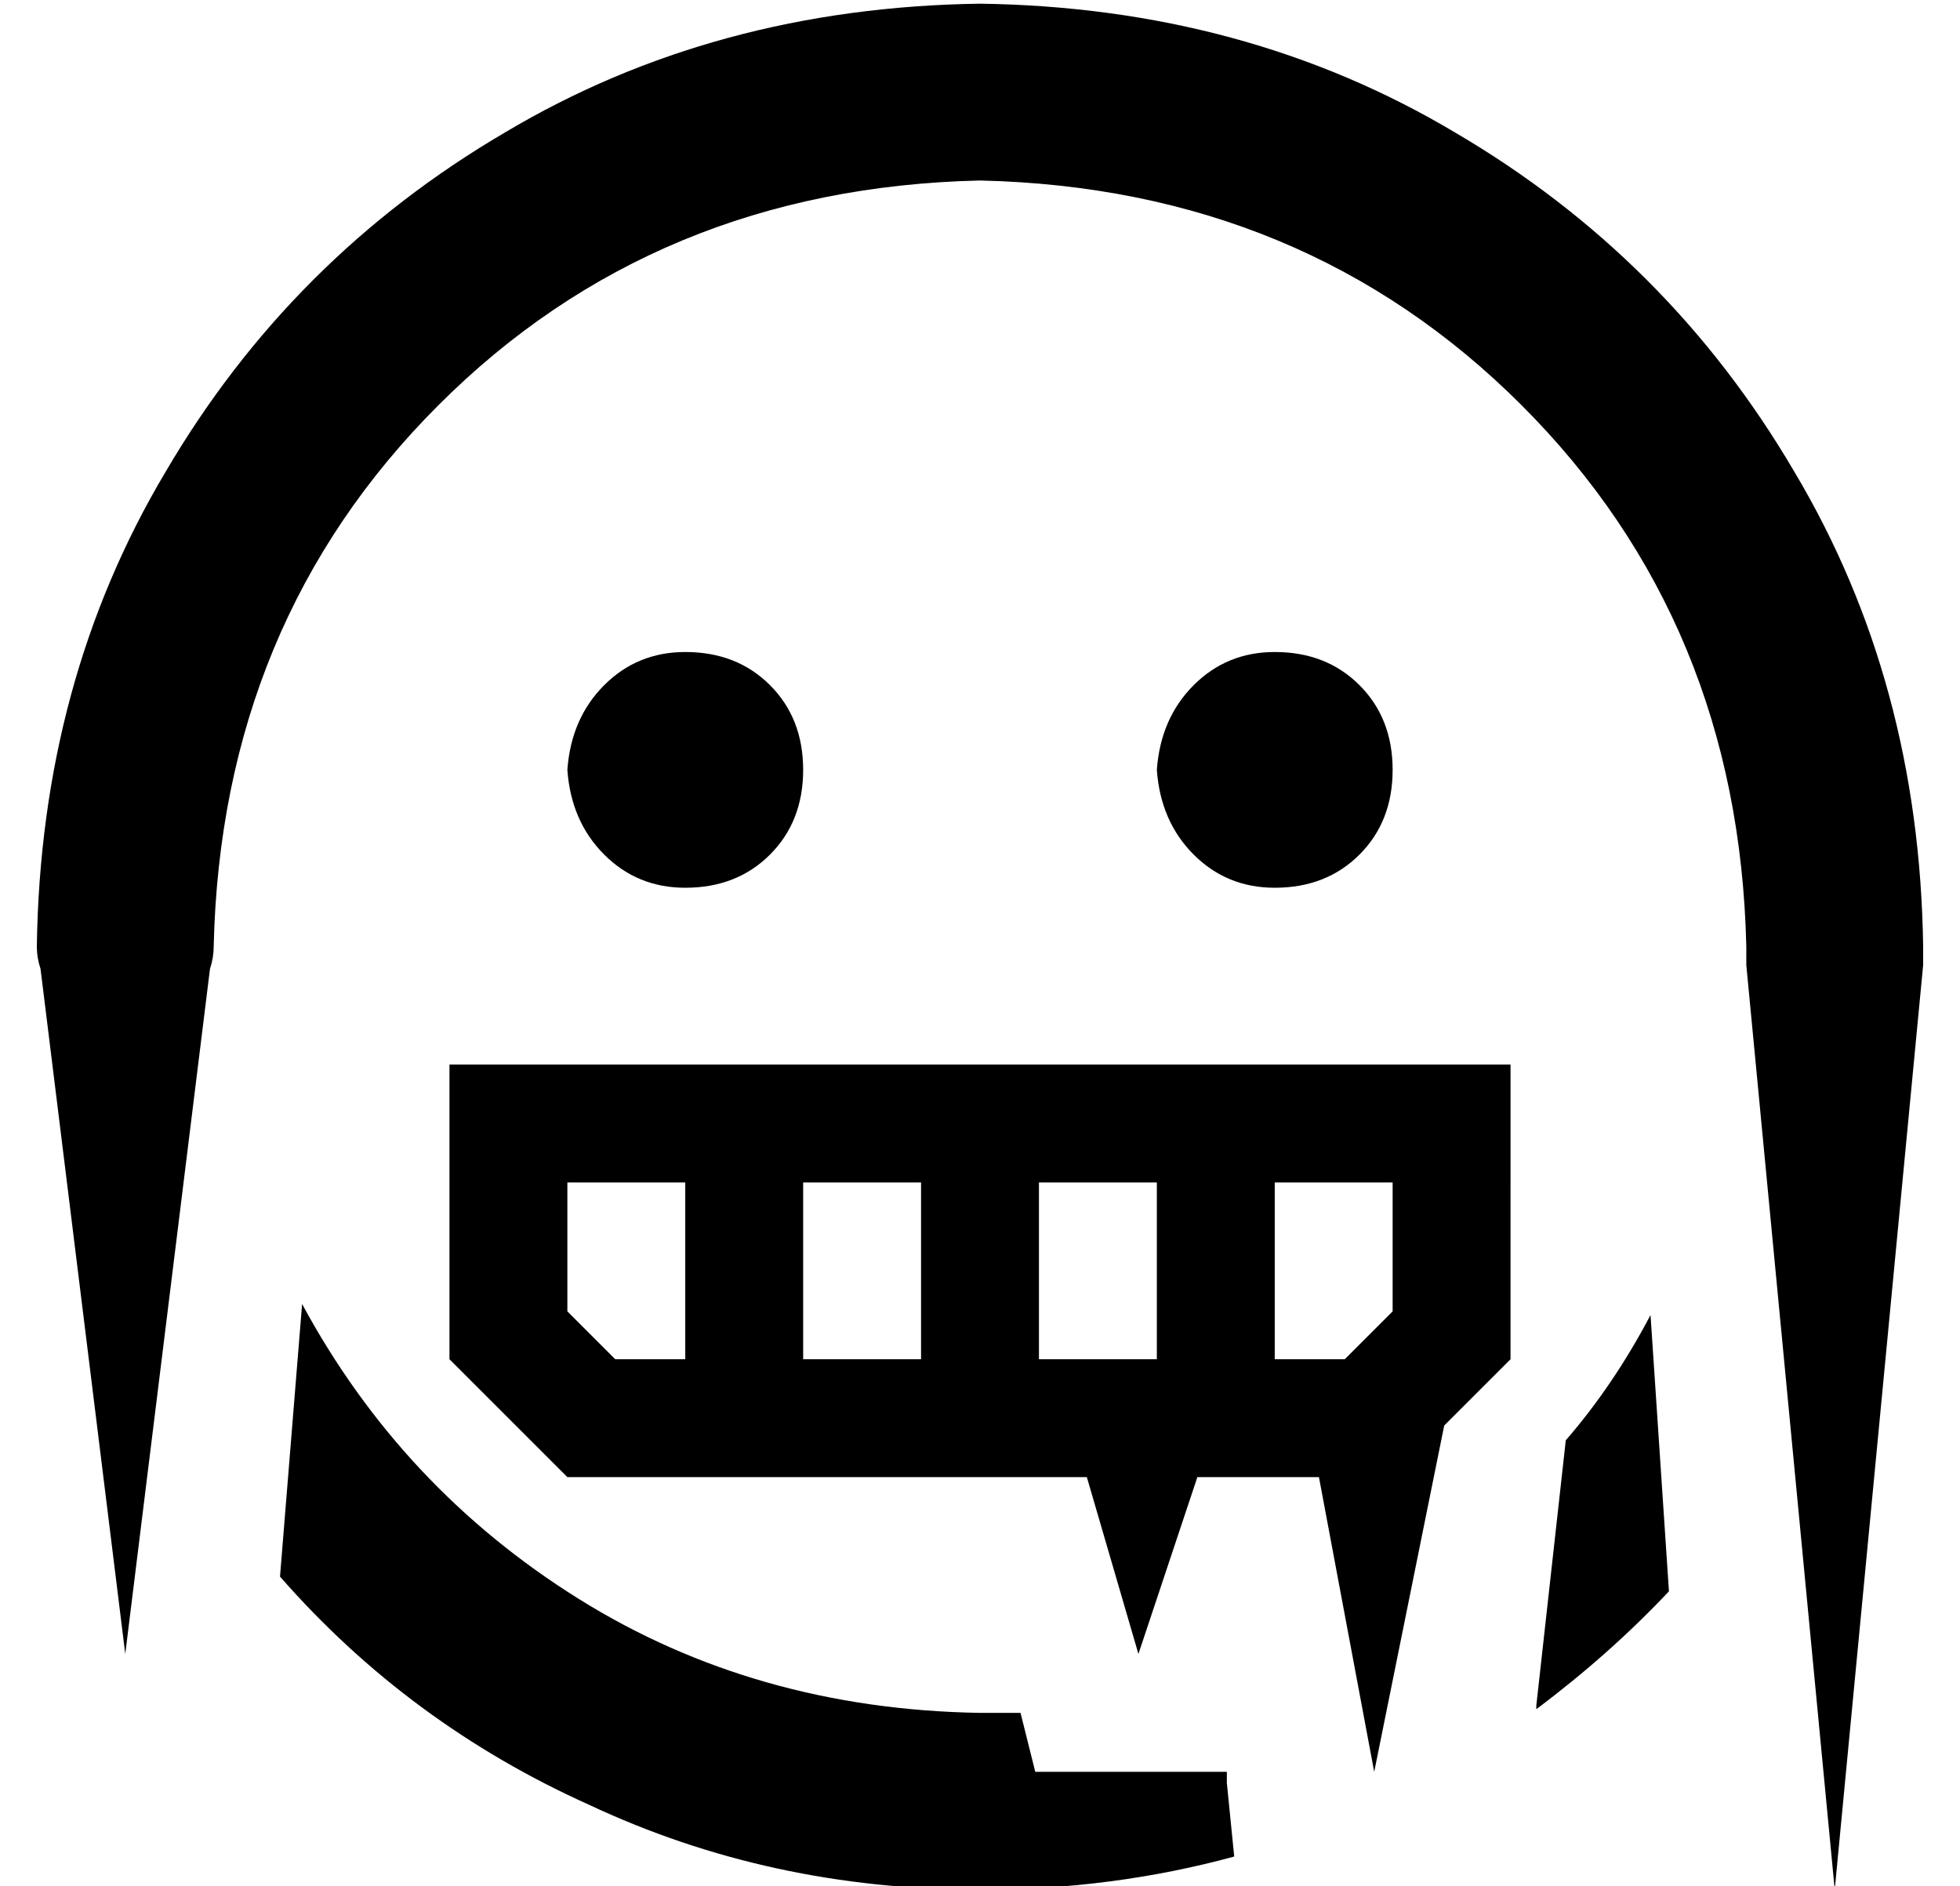 <?xml version="1.0" standalone="no"?>
<!DOCTYPE svg PUBLIC "-//W3C//DTD SVG 1.1//EN" "http://www.w3.org/Graphics/SVG/1.1/DTD/svg11.dtd" >
<svg xmlns="http://www.w3.org/2000/svg" xmlns:xlink="http://www.w3.org/1999/xlink" version="1.1" viewBox="-10 -40 532 512">
   <path fill="currentColor"
d="M48 217q2 -88 61 -147v0v0q59 -59 147 -61q88 2 147 61t61 147v2v3l24 251v0l24 -251v0v-3v-2q-1 -72 -35 -129q-34 -58 -92 -92q-57 -34 -129 -35q-72 1 -129 35q-58 34 -92 92q-34 57 -35 129q0 3 1 6l23 186v0l23 -186v0q1 -3 1 -6v0zM144 316v-35v35v-35h32v0v48v0
h-19v0l-13 -13v0zM208 329v-48v48v-48h32v0v48v0h-32v0zM272 329v-48v48v-48h32v0v48v0h-32v0zM355 329h-19h19h-19v-48v0h32v0v35v0l-13 13v0zM400 281v-32v32v-32h-32h-256v32v0v48v0l32 32v0h141v0l14 48v0l16 -48v0h33v0l15 80v0l19 -94v0l18 -18v0v-48v0zM176 201
q14 0 23 -9v0v0q9 -9 9 -23t-9 -23t-23 -9q-13 0 -22 9t-10 23q1 14 10 23t22 9v0zM368 169q0 -14 -9 -23v0v0q-9 -9 -23 -9q-13 0 -22 9t-10 23q1 14 10 23t22 9q14 0 23 -9t9 -23v0zM256 473q36 0 69 -9l-2 -20v0v-3v0h-22h-30l-4 -16v0h-11q-61 -1 -109 -31t-75 -80
l-6 74v0q35 40 84 62q49 23 106 23v0zM407 424q20 -15 36 -32l-5 -75v0q-10 19 -23 34l-8 72v1z" />
</svg>
